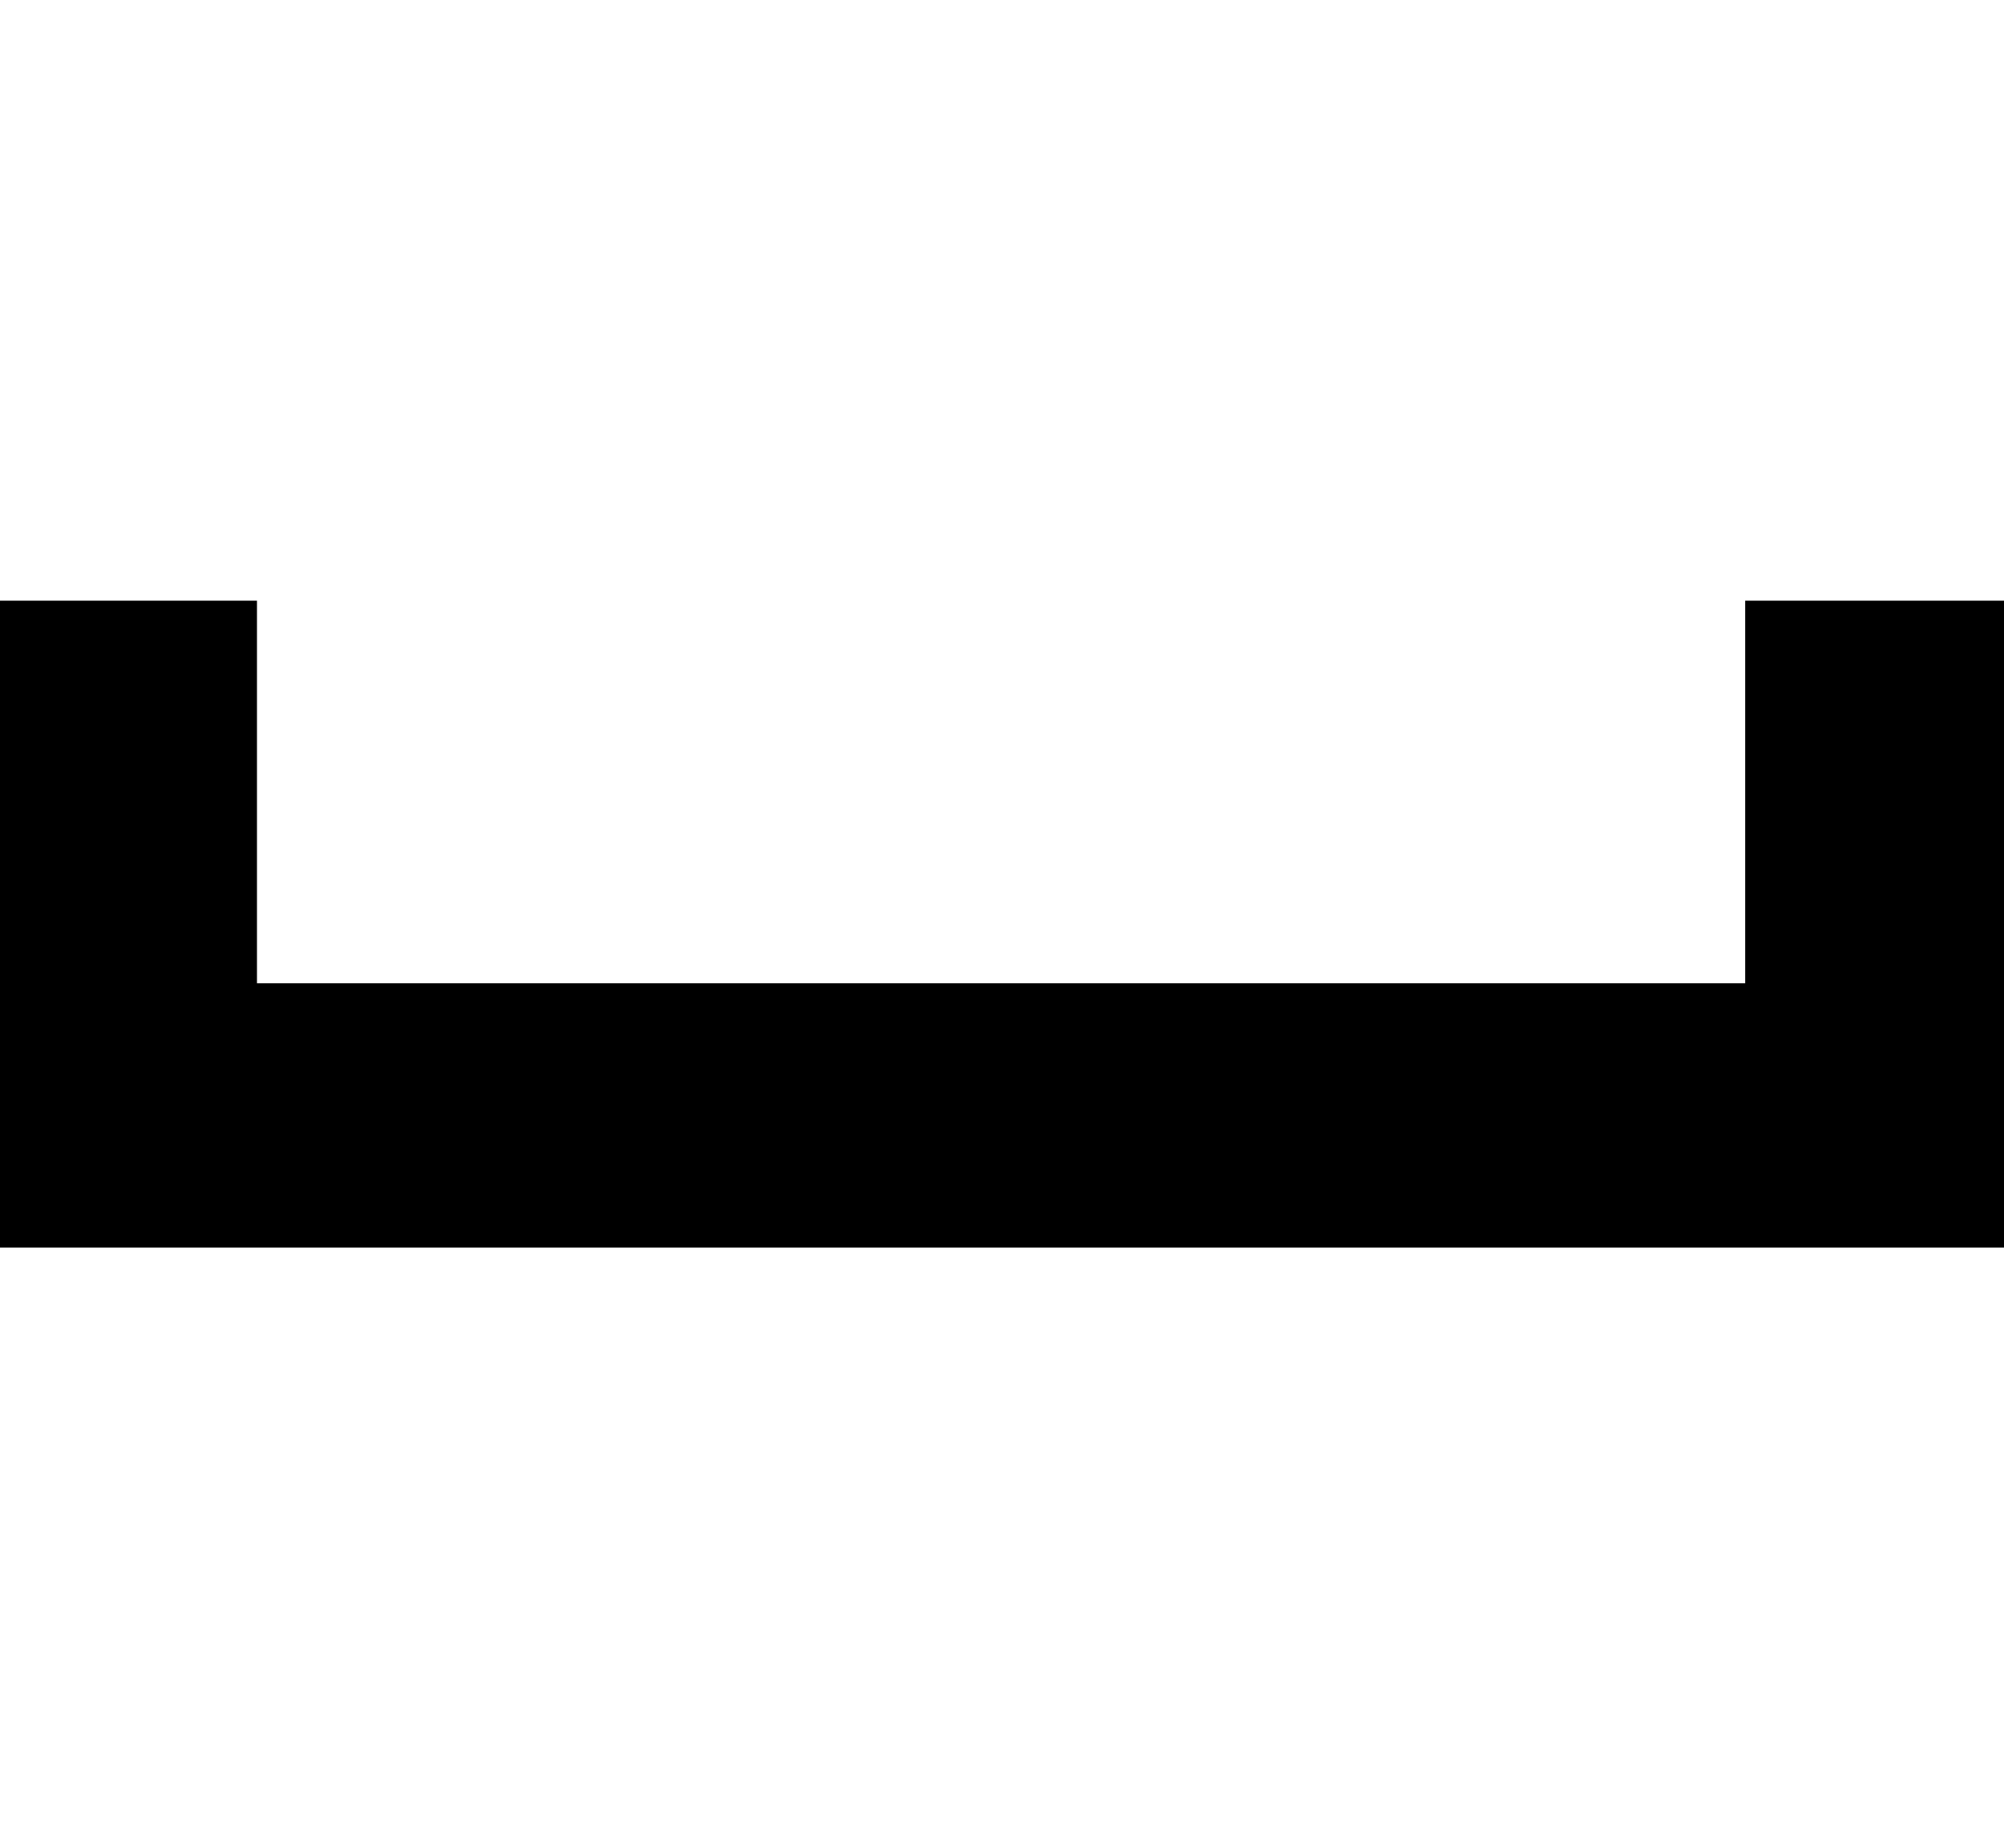 <svg height="1000px" width="1084px" xmlns="http://www.w3.org/2000/svg">
  <g>
    <path d="M-1 675c0 0 0 -89 0 -89c0 0 0 -54 0 -54c0 0 0 -207 0 -207c0 0 140 0 140 0c0 0 0 207 0 207c0 0 805 0 805 0c0 0 0 -207 0 -207c0 0 141 0 141 0c0 0 0 207 0 207c0 0 0 54 0 54c0 0 0 89 0 89c0 0 -1086 0 -1086 0c0 0 0 0 0 0" />
  </g>
</svg>